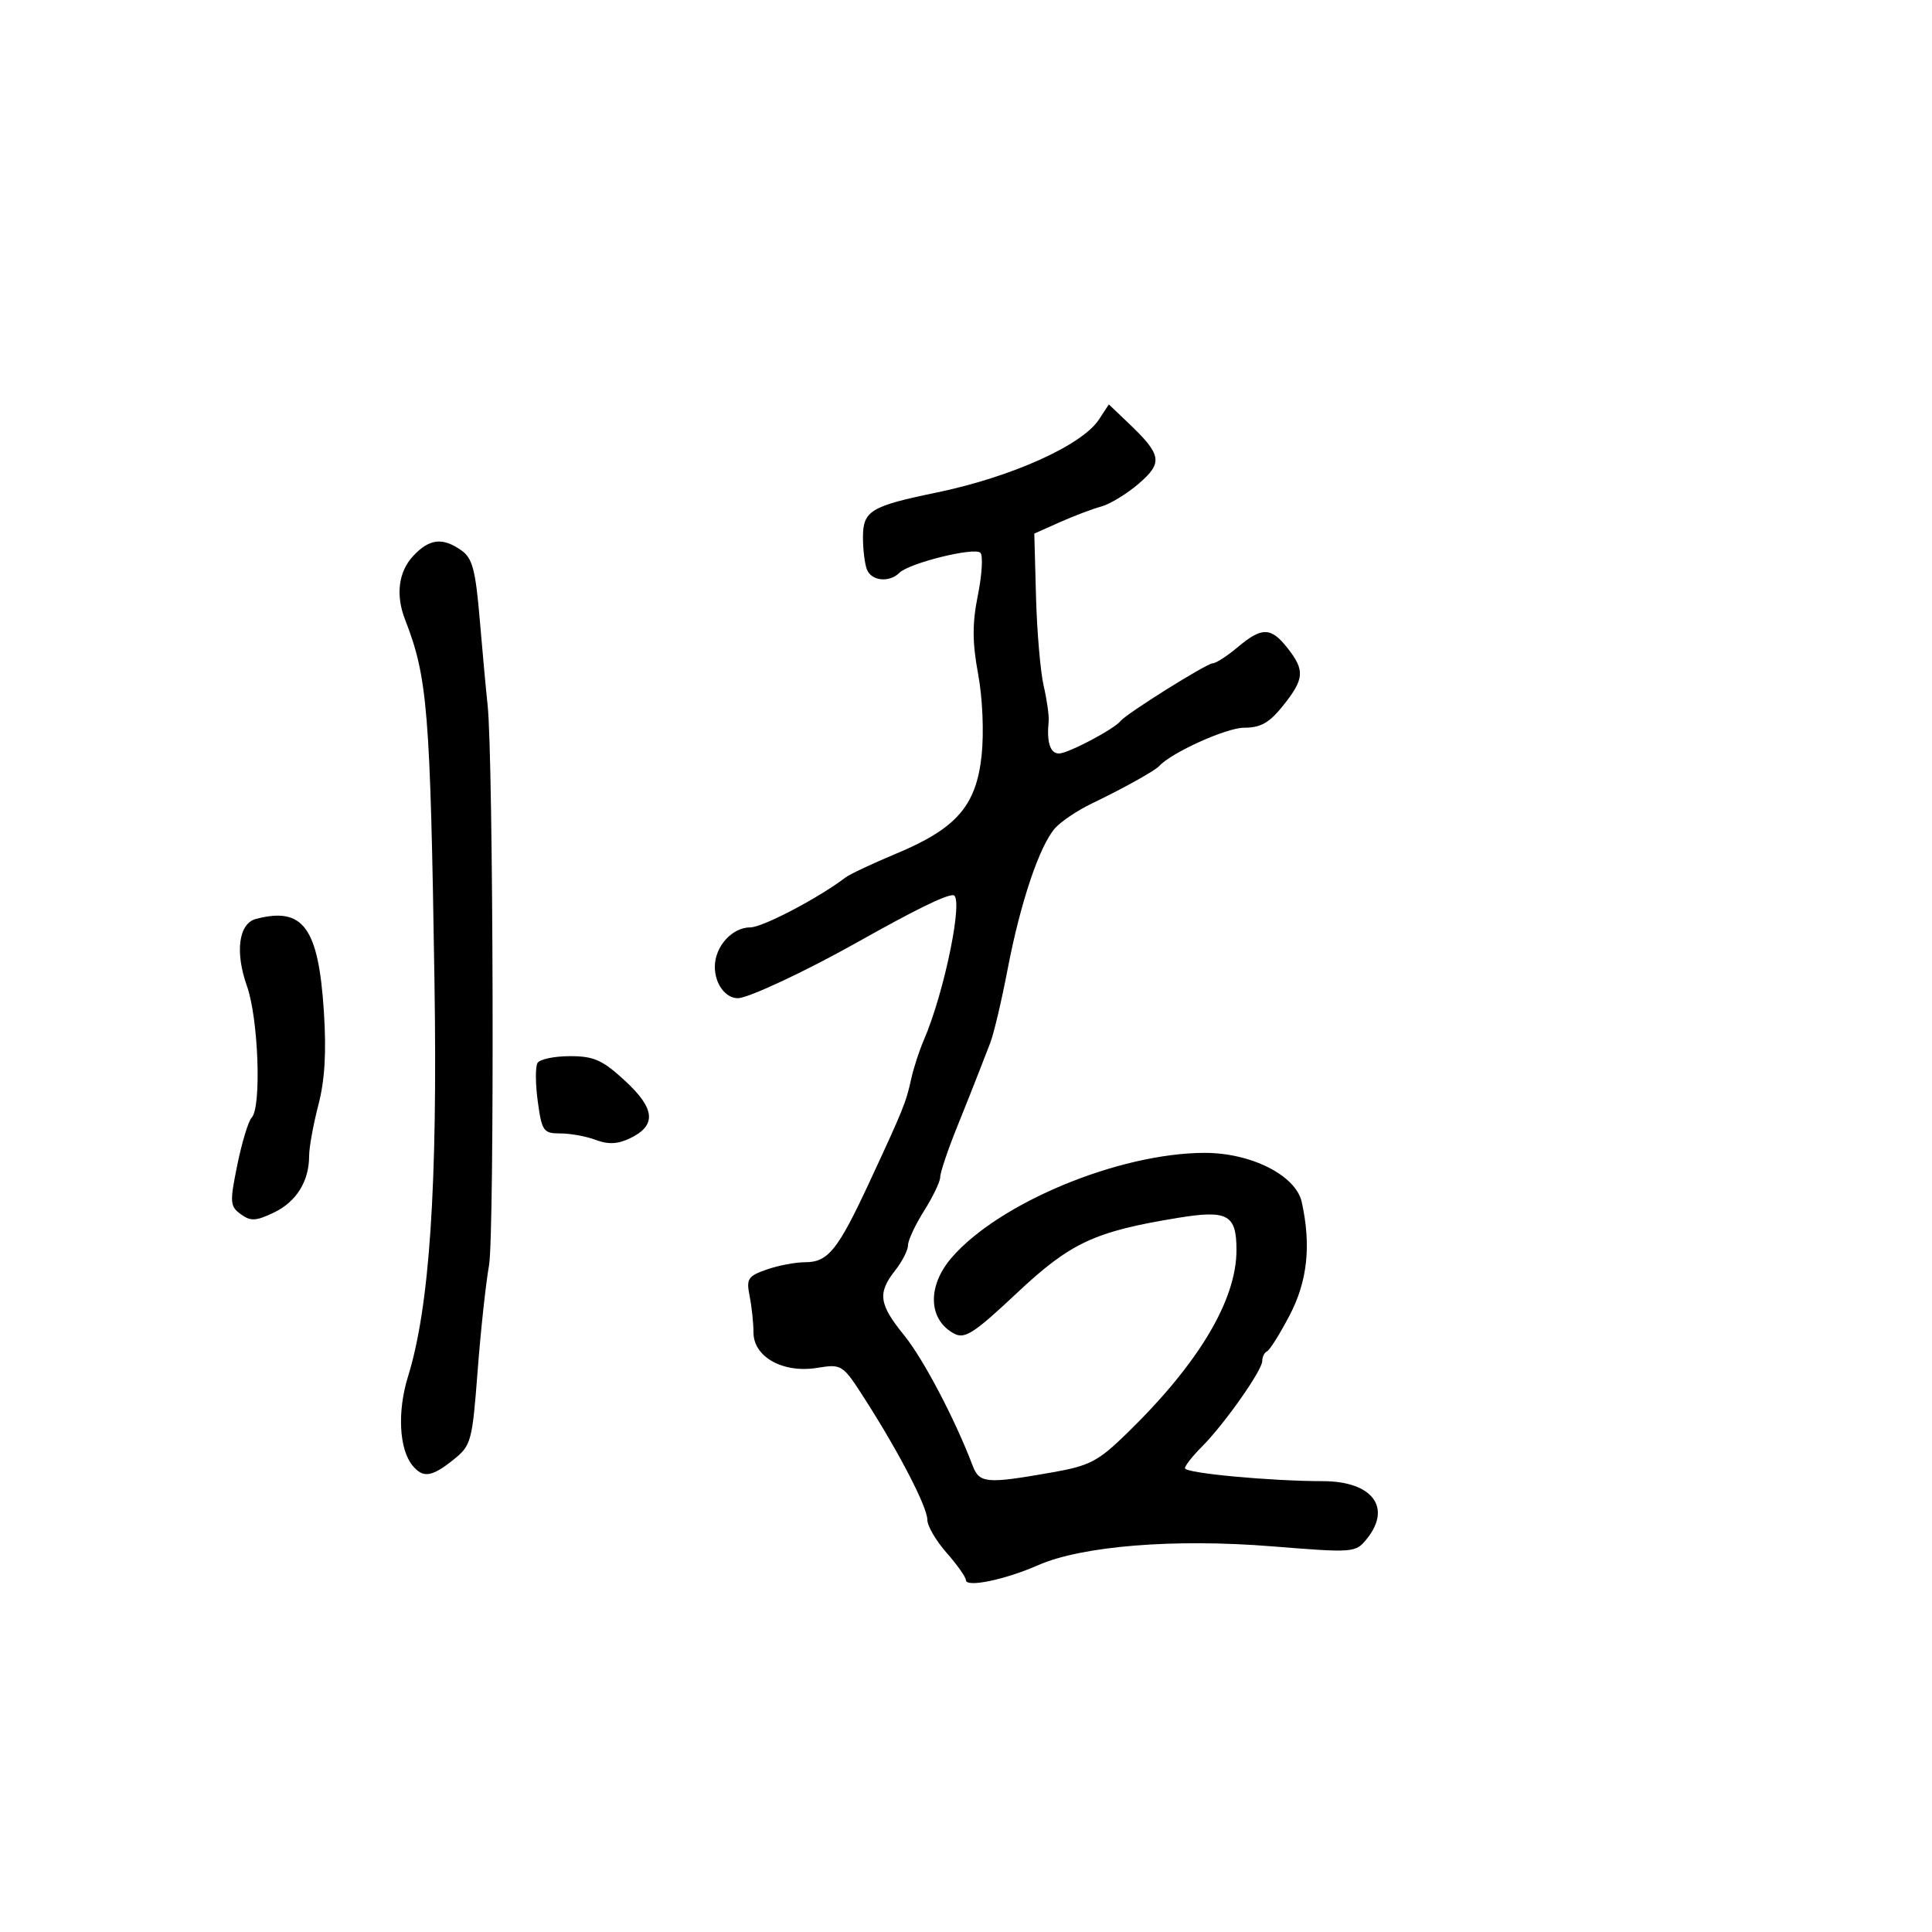 <svg xmlns="http://www.w3.org/2000/svg" width="300" height="300" viewBox="0 0 300 300" version="1.1">
  <defs/>
  <path d="M170.637,65.149 L172.179,62.797 L175.176,65.649 C180.402,70.622 180.615,71.829 176.84,75.087 C175.003,76.672 172.375,78.276 171,78.651 C169.625,79.026 166.724,80.125 164.553,81.094 L160.605,82.856 L160.872,92.678 C161.018,98.08 161.554,104.3 162.061,106.5 C162.569,108.7 162.917,111.175 162.835,112 C162.509,115.265 163.067,117 164.443,117 C165.844,117 172.994,113.228 174,111.958 C174.91,110.809 187.38,103 188.304,103 C188.803,103 190.548,101.875 192.182,100.5 C195.946,97.333 197.349,97.357 199.927,100.635 C202.647,104.092 202.545,105.423 199.25,109.553 C197.108,112.239 195.766,113 193.178,113 C190.443,113 181.917,116.851 180,118.952 C179.322,119.695 174.367,122.449 169.5,124.787 C167.3,125.845 164.747,127.562 163.826,128.605 C161.407,131.344 158.442,140.159 156.469,150.474 C155.525,155.41 154.302,160.585 153.752,161.974 C153.201,163.363 152.41,165.4 151.992,166.5 C151.575,167.6 150.055,171.425 148.614,175 C147.173,178.575 145.996,182.071 145.997,182.77 C145.999,183.468 144.875,185.822 143.5,188 C142.125,190.178 141,192.584 141,193.345 C141,194.107 140.1,195.874 139,197.273 C136.236,200.787 136.474,202.515 140.386,207.332 C143.367,211.003 148.279,220.343 151.023,227.56 C152.078,230.336 153.144,230.432 163.222,228.661 C169.249,227.602 170.474,226.964 175.064,222.49 C186.146,211.689 192,201.876 192,194.102 C192,188.599 190.633,187.846 182.93,189.106 C169.928,191.231 166.232,192.958 157.874,200.81 C151.246,207.037 149.807,207.967 148.164,207.088 C144.129,204.929 143.948,199.727 147.752,195.31 C155.097,186.783 173.711,179.058 187.015,179.017 C194.254,178.995 201.216,182.508 202.132,186.645 C203.622,193.378 203.026,198.949 200.25,204.248 C198.738,207.134 197.162,209.647 196.75,209.831 C196.338,210.016 196,210.693 196,211.337 C196,212.794 190.079,221.193 186.598,224.675 C185.169,226.104 184,227.595 184,227.988 C184,228.748 197.196,229.984 205.421,229.994 C213.092,230.003 216.185,234.08 212.229,238.966 C210.487,241.117 210.239,241.136 197.408,240.107 C182.308,238.896 167.985,240.056 161.207,243.037 C156.055,245.304 150.006,246.556 149.984,245.361 C149.975,244.888 148.625,242.977 146.984,241.114 C145.343,239.252 144,236.953 144,236.005 C144,234.034 139.676,225.659 134.4,217.411 C130.823,211.819 130.766,211.782 126.838,212.41 C121.567,213.253 117,210.699 117,206.909 C117,205.447 116.731,202.903 116.401,201.257 C115.863,198.567 116.131,198.15 119.051,197.132 C120.837,196.509 123.512,196 124.994,196 C128.595,196 130.097,194.13 135.035,183.5 C140.278,172.213 140.697,171.177 141.499,167.5 C141.86,165.85 142.738,163.15 143.451,161.5 C146.696,153.994 149.725,139 147.997,139 C146.717,139 142.046,141.299 133,146.382 C125.082,150.831 116.168,155 114.576,155 C112.643,155 111,152.762 111,150.129 C111,146.965 113.678,144 116.534,144 C118.417,144 127.172,139.405 131.282,136.259 C131.952,135.747 135.499,134.078 139.164,132.55 C148.512,128.655 151.588,125.124 152.421,117.334 C152.803,113.764 152.576,108.432 151.884,104.674 C150.968,99.701 150.96,96.826 151.849,92.396 C152.488,89.214 152.662,86.262 152.235,85.835 C151.318,84.918 141.171,87.429 139.651,88.949 C138.087,90.513 135.298,90.22 134.607,88.418 C134.273,87.548 134,85.314 134,83.453 C134,79.32 135.176,78.601 145.389,76.491 C157.025,74.088 168.01,69.153 170.637,65.149 Z M64.174,86.314 C66.686,83.64 68.708,83.407 71.631,85.454 C73.36,86.665 73.837,88.457 74.494,96.204 C74.927,101.317 75.478,107.3 75.717,109.5 C76.614,117.738 76.799,191.699 75.934,196.5 C75.439,199.25 74.641,206.643 74.162,212.929 C73.327,223.872 73.167,224.456 70.395,226.674 C67.044,229.355 65.701,229.55 64.074,227.589 C61.97,225.054 61.667,219.191 63.359,213.737 C66.7,202.965 67.955,184.249 67.466,152.5 C66.815,110.306 66.399,105.186 62.896,96.203 C61.409,92.39 61.878,88.759 64.174,86.314 Z M39.751,142.689 C47.073,140.775 49.445,144.009 50.291,157.055 C50.699,163.352 50.442,167.723 49.437,171.58 C48.647,174.615 48,178.179 48,179.502 C48,183.442 46.012,186.624 42.505,188.296 C39.728,189.621 38.915,189.659 37.381,188.537 C35.7,187.307 35.659,186.709 36.856,180.852 C37.57,177.358 38.569,174.072 39.077,173.55 C40.632,171.95 40.134,158.147 38.339,153.093 C36.465,147.817 37.066,143.391 39.751,142.689 Z M83.472,165.046 C83.827,164.471 86.097,164 88.516,164 C92.225,164 93.562,164.599 97.062,167.831 C101.757,172.166 101.98,174.764 97.83,176.753 C95.926,177.665 94.44,177.738 92.527,177.01 C91.066,176.455 88.591,176 87.029,176 C84.381,176 84.141,175.662 83.506,171.046 C83.132,168.321 83.116,165.621 83.472,165.046 Z"/>
</svg>

